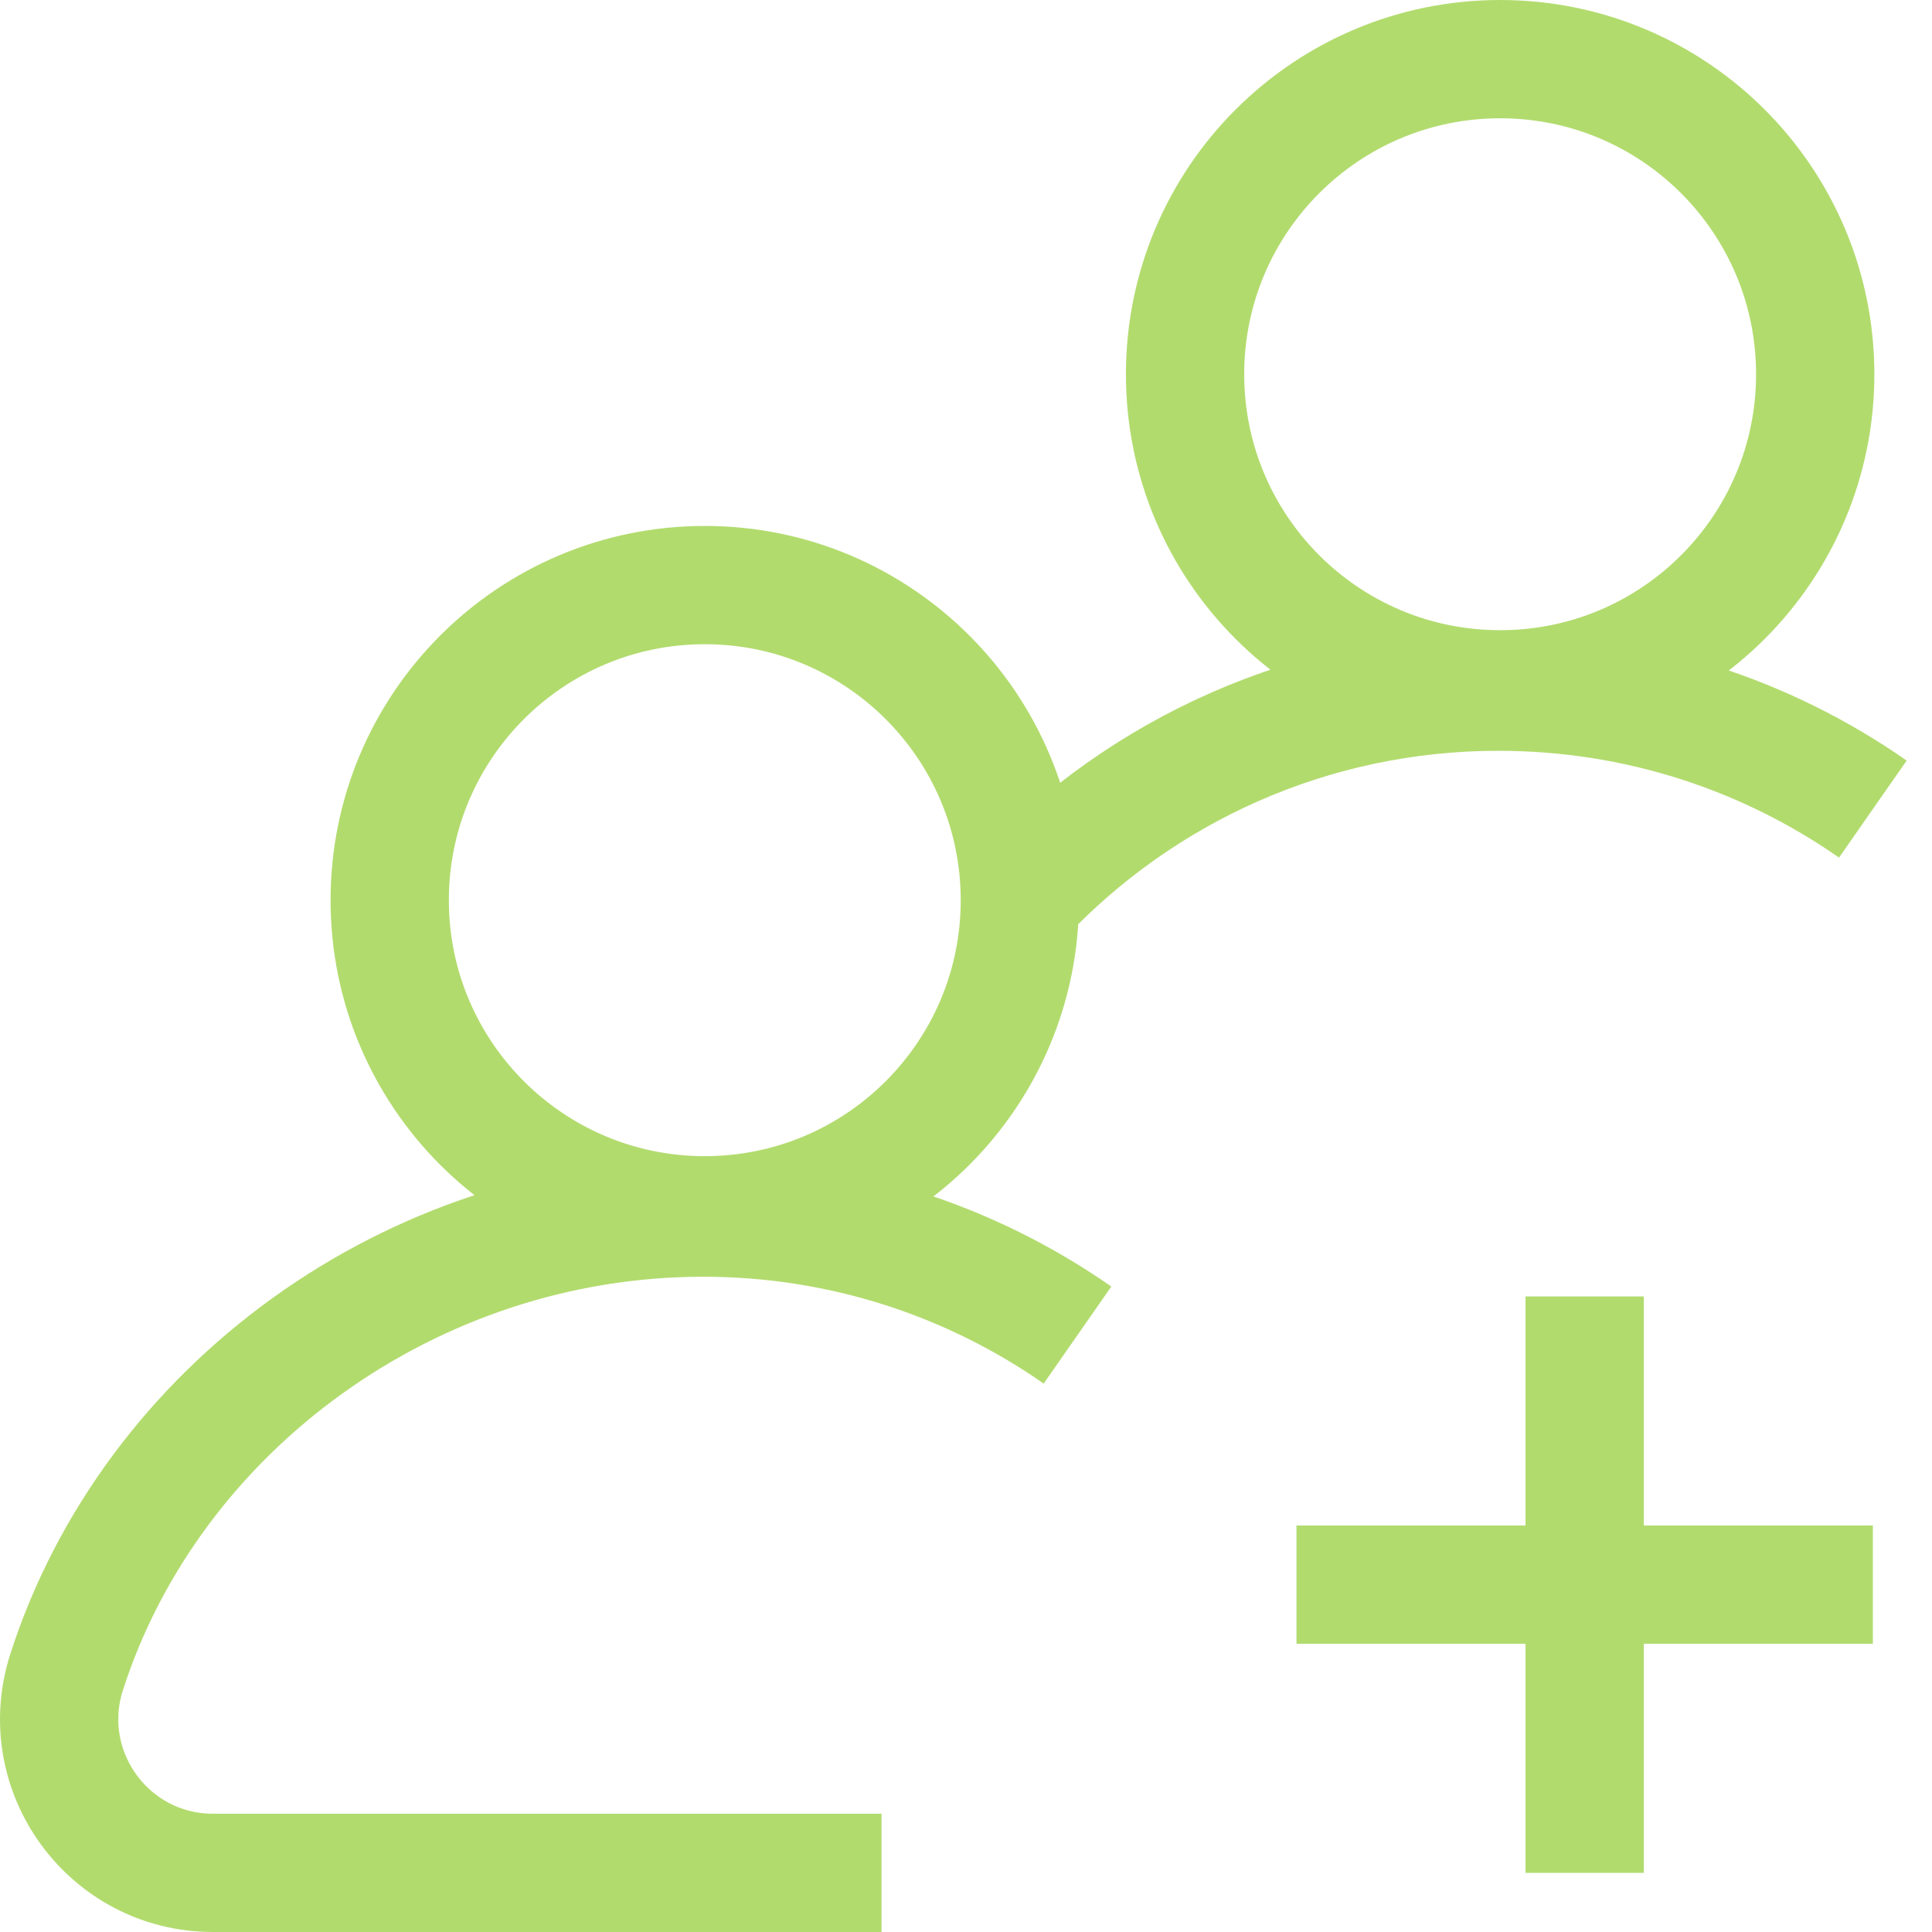 <svg width="49" height="49" viewBox="0 0 49 49" fill="none" xmlns="http://www.w3.org/2000/svg">
<g clip-path="url(#clip0_1355_1837)">
<path d="M22.358 47.5H5.401C2.758 47.5 0.881 44.924 1.69 42.407C3.841 35.72 10.431 30.881 17.832 30.881C21.363 30.881 24.636 31.983 27.328 33.86M25.927 22.746C28.957 19.541 33.247 17.542 38.005 17.542C41.535 17.542 44.808 18.643 47.5 20.52M40.191 47.5V32.881M47.5 40.191H32.882M9.884 22.831C9.884 18.418 13.462 14.839 17.875 14.839C22.288 14.839 25.866 18.418 25.866 22.831C25.866 27.245 22.288 30.823 17.875 30.823C13.462 30.823 9.884 27.245 9.884 22.831ZM30.056 9.492C30.056 5.078 33.634 1.5 38.047 1.5C42.461 1.5 46.038 5.078 46.038 9.492C46.038 13.905 42.461 17.483 38.047 17.483C33.634 17.483 30.056 13.905 30.056 9.492Z" stroke="#B2DB6E" stroke-width="3" stroke-miterlimit="10"/>
</g>
<defs>
<clipPath id="clip0_1355_1837">
<rect width="49" height="49" fill="white"/>
</clipPath>
</defs>
</svg>
